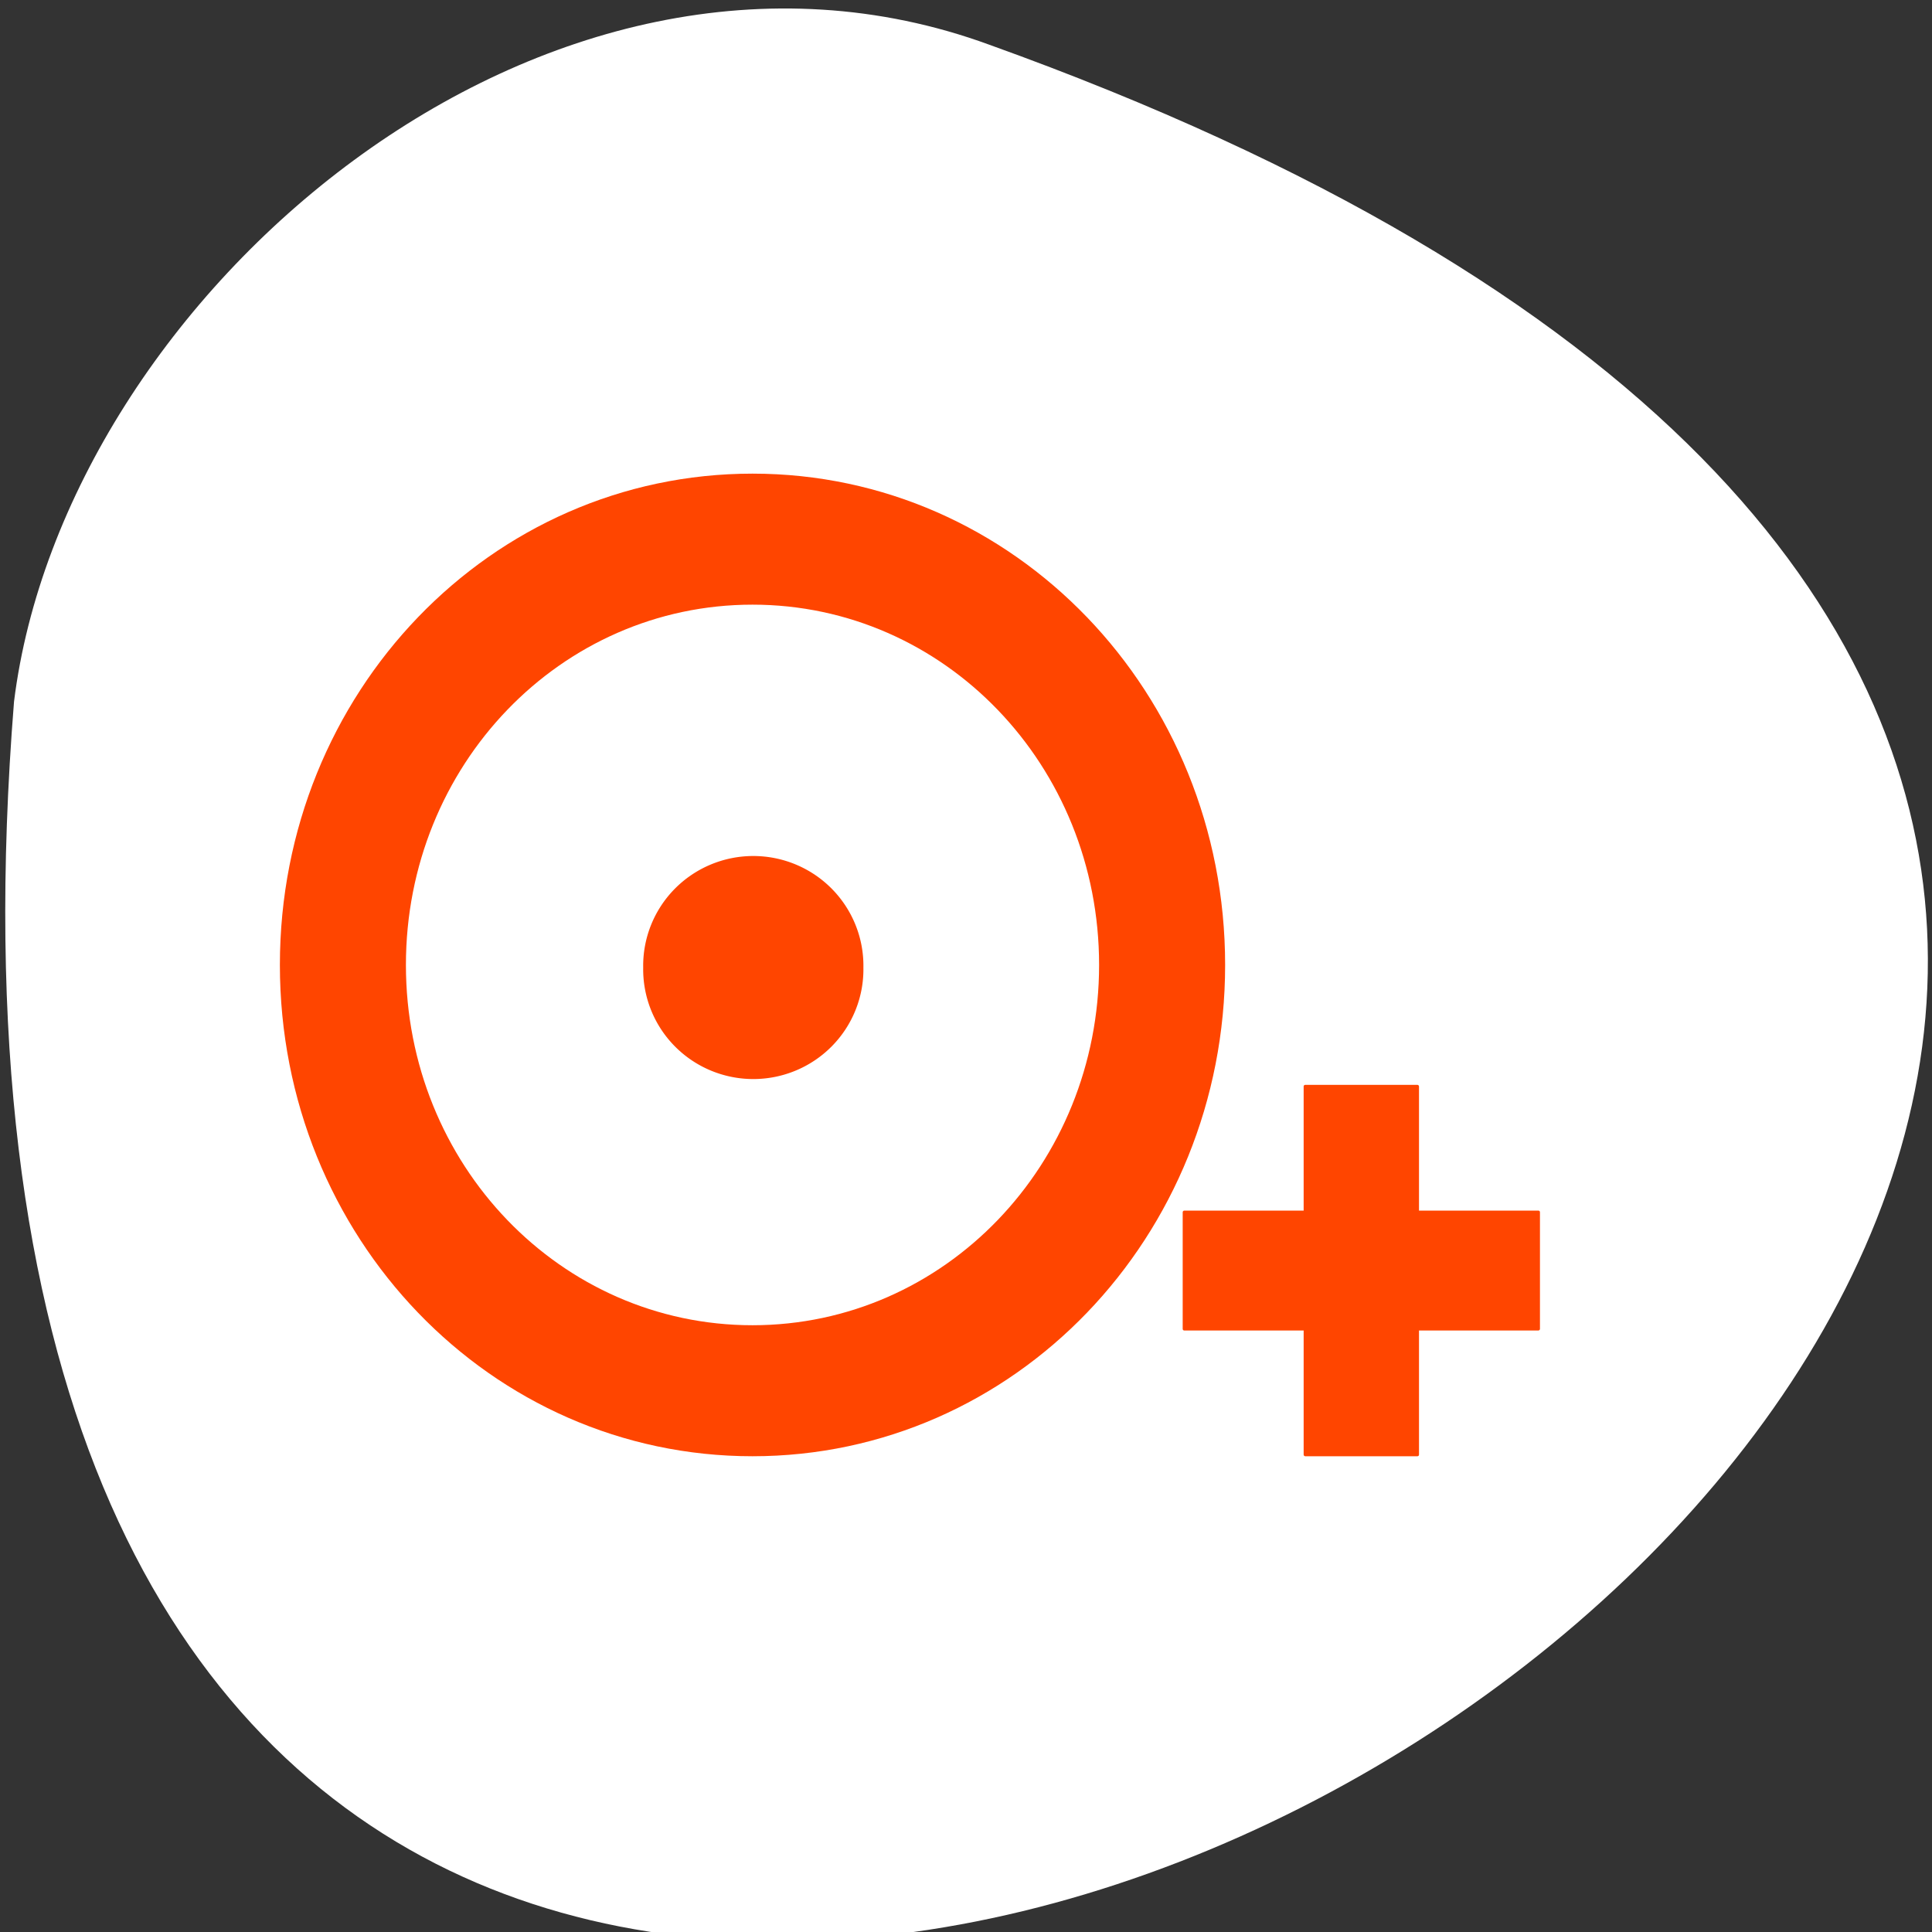 <svg xmlns="http://www.w3.org/2000/svg" viewBox="0 0 256 256"><rect x="0" y="0" width="256" height="256" fill="#333333" stroke="none"/><defs><clipPath><path d="m 74 56.824 h 129 v 139.69 h -129"/></clipPath><clipPath><path d="m 27.707 56.824 h 82.29 v 139.69 h -82.29"/></clipPath><clipPath><path d="m 171 132 h 54.625 v 24 h -54.625"/></clipPath><clipPath><path d="m 148 97 h 77.63 v 24 h -77.62"/></clipPath><clipPath><path transform="matrix(15.333 0 0 11.5 415 -125.5)" d="m -24 13 c 0 1.105 -0.672 2 -1.5 2 -0.828 0 -1.5 -0.895 -1.5 -2 0 -1.105 0.672 -2 1.5 -2 0.828 0 1.5 0.895 1.5 2 z"/></clipPath></defs><g transform="translate(1.348 -793.37)" style="color:#000"><path d="m 129.75 799.3 c 351.89 126.38 -157.77 444.22 -129.24 87.04 6.675 -53.781 70.44 -108.59 129.24 -87.04 z" style="fill:#ffffff"/><g transform="matrix(4.175 0 0 4.34 -1.837 817.07)" style="fill:#ff4500"><g transform="translate(9)"><path d="M 15,9 C 6.69,9 0,15.69 0,24 0,32.31 6.69,39 15,39 23.31,39 30,32.31 30,24 30,15.69 23.31,9 15,9 z m 0,4 c 6.094,0 11,4.906 11,11 0,6.094 -4.906,11 -11,11 C 8.906,35 4,30.094 4,24 4,17.906 8.906,13 15,13 z"/><path d="m 119.99 135.43 a 14.562 14.562 0 1 1 -29.12 0 14.562 14.562 0 1 1 29.12 0 z" transform="matrix(0.24 0 0 0.23 -10.278 -7.07)"/></g><g style="fill-rule:evenodd"><rect width="3.661" height="11.339" x="41.492" y="27.661" ry="0.047" rx="0.049"/><rect ry="0.049" y="-48.992" x="31.5" height="11.339" width="3.661" transform="matrix(0 1 -1 0 0 0)" rx="0.047"/></g></g></g></svg>